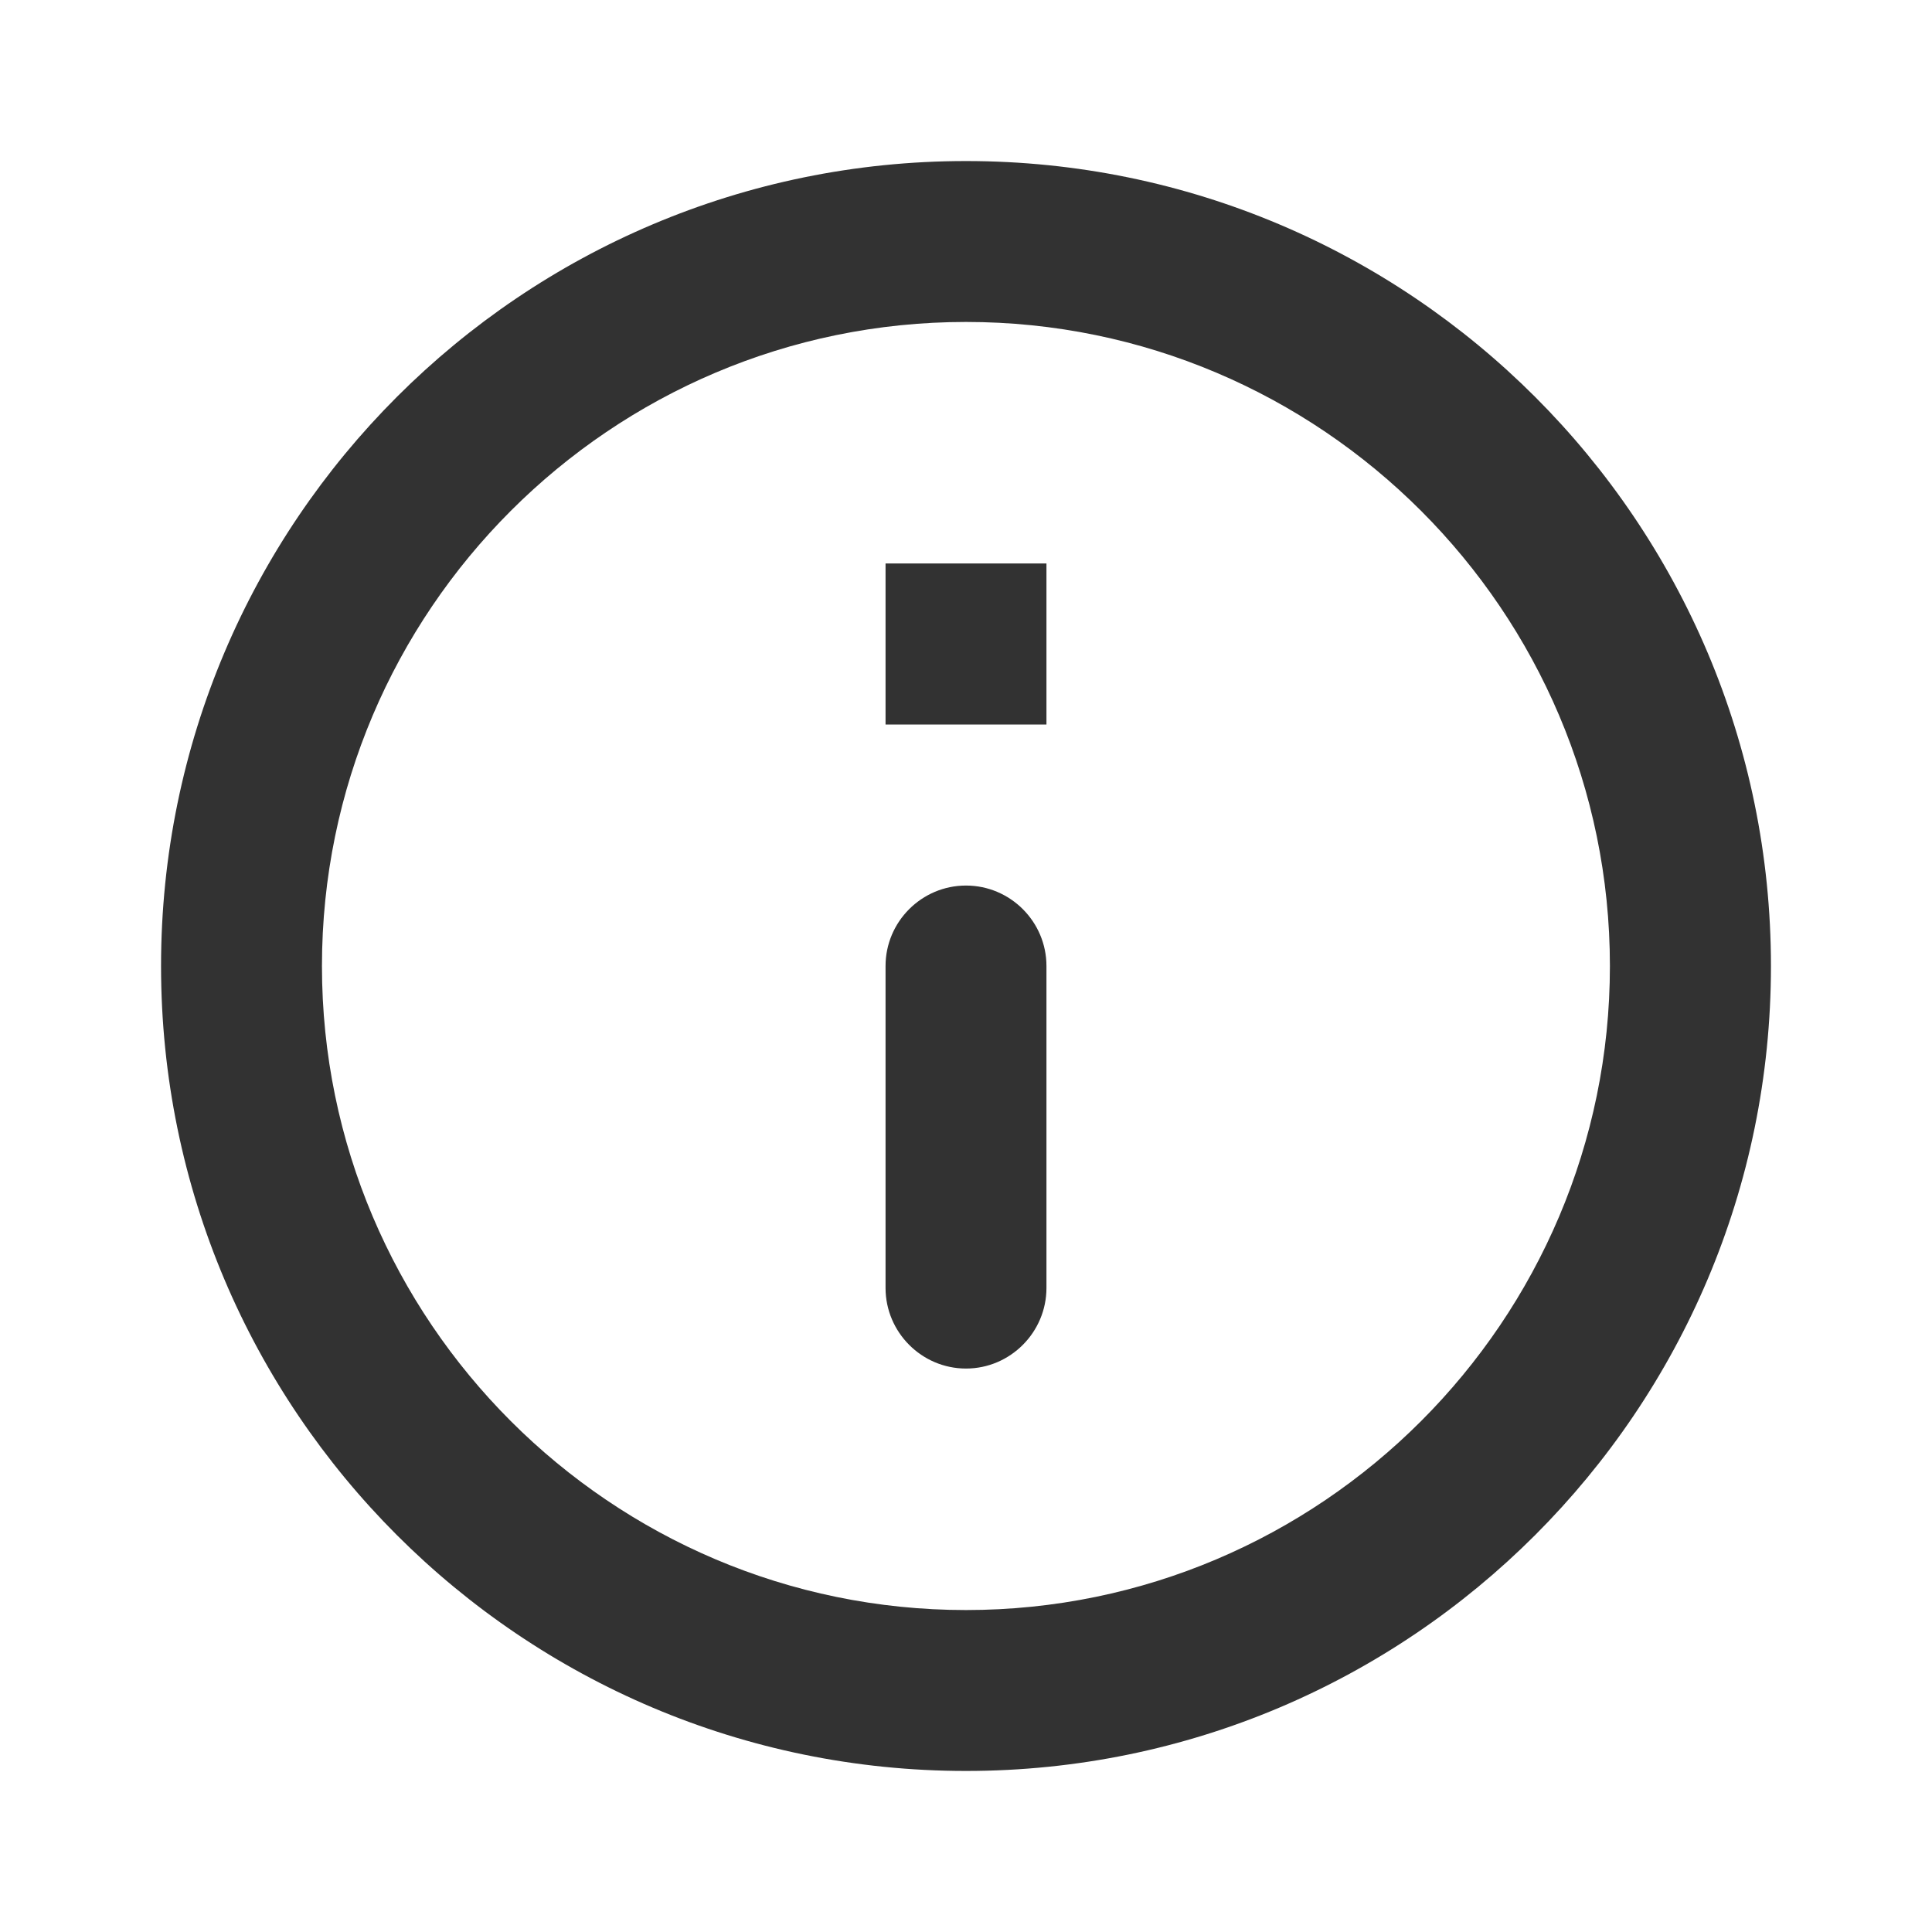 <svg width="14" height="14" viewBox="0 0 14 14" fill="none" xmlns="http://www.w3.org/2000/svg">
<path d="M6.417 4.083H7.583V5.25H6.417V4.083ZM7 9.917C7.321 9.917 7.583 9.654 7.583 9.333V7C7.583 6.679 7.321 6.417 7 6.417C6.679 6.417 6.417 6.679 6.417 7V9.333C6.417 9.654 6.679 9.917 7 9.917ZM7 1.167C3.78 1.167 1.167 3.78 1.167 7C1.167 10.22 3.78 12.833 7 12.833C10.22 12.833 12.833 10.22 12.833 7C12.833 3.78 10.22 1.167 7 1.167ZM7 11.667C4.427 11.667 2.333 9.572 2.333 7C2.333 4.427 4.427 2.333 7 2.333C9.572 2.333 11.666 4.427 11.666 7C11.666 9.572 9.572 11.667 7 11.667Z" fill="#323232"/>
</svg>
